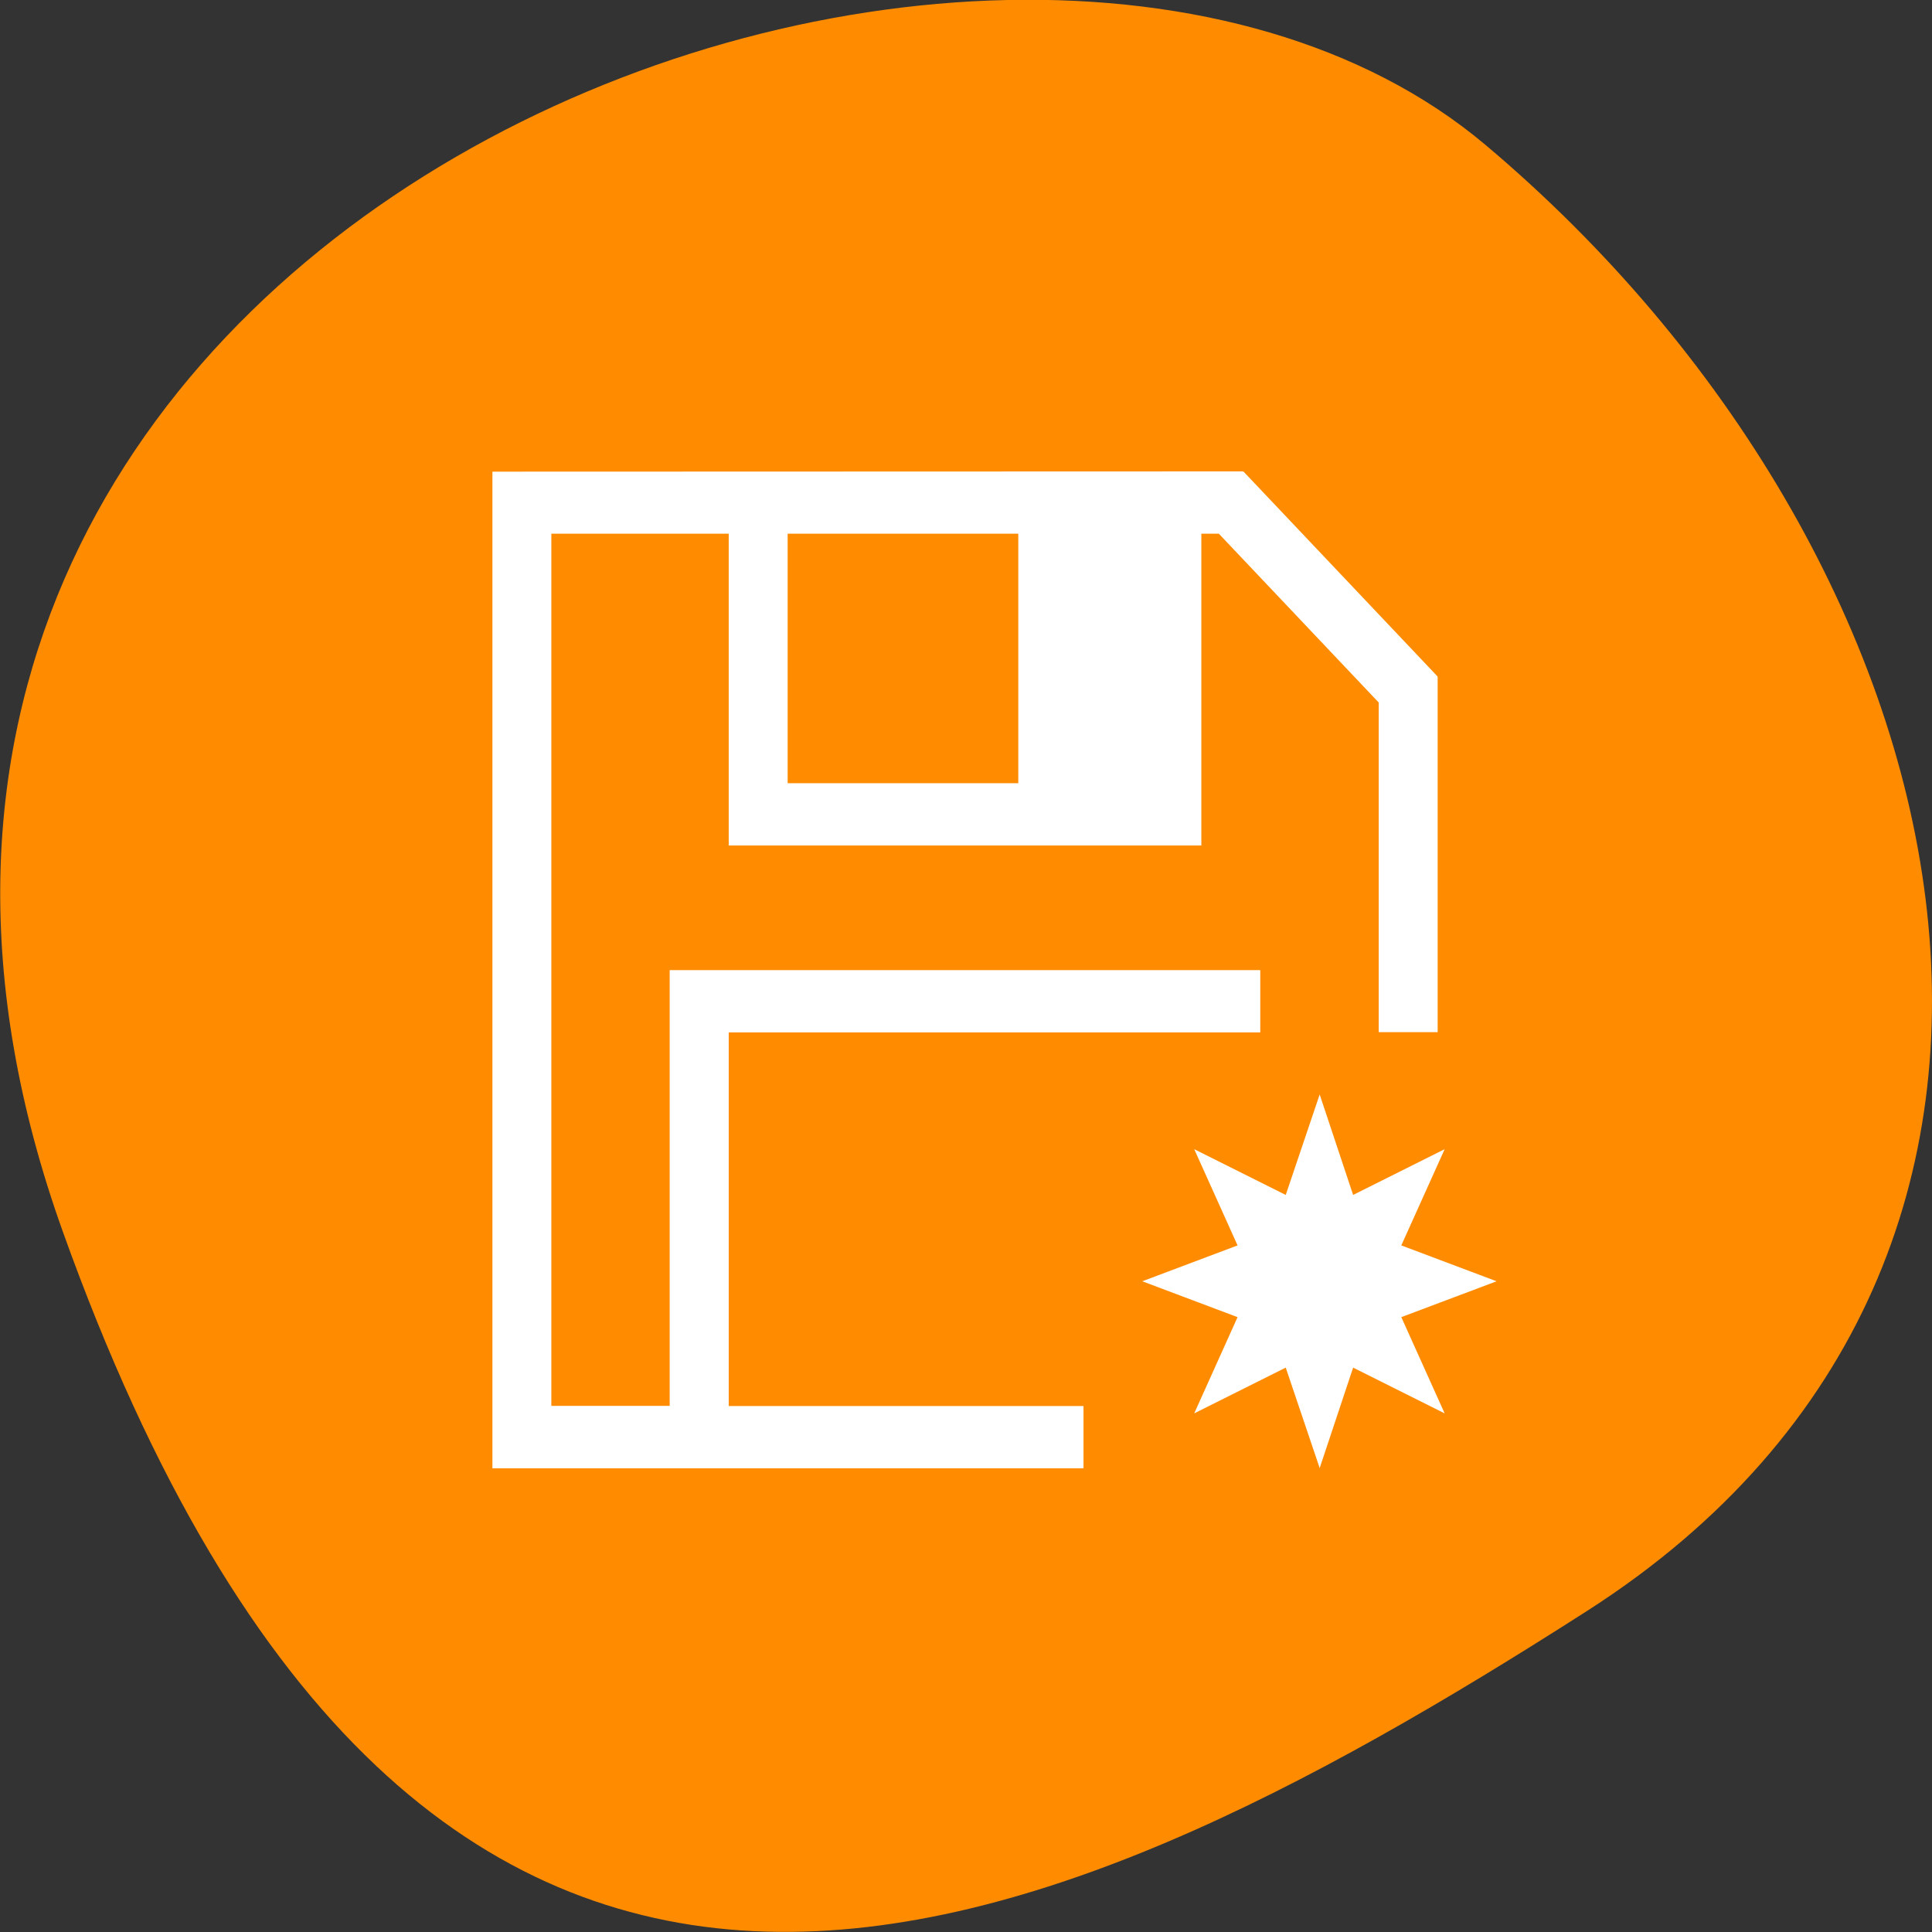 <svg xmlns="http://www.w3.org/2000/svg" viewBox="0 0 16 16"><rect x="0" y="0" width="16" height="16" fill="#333333" stroke="none"/><path d="m 0.52 10.199 c -2.988 -8.34 7.746 -12.395 11.781 -9 c 4.031 3.395 5.41 9.215 0.844 12.141 c -4.57 2.926 -9.641 5.195 -12.625 -3.141" style="fill:#ff8c00"/><path d="m 4.078 3.906 v 8.254 h 4.895 v -0.516 h -2.938 v -3.094 h 4.402 v -0.516 h -4.891 v 3.609 h -0.98 v -7.223 h 1.469 v 2.582 h 3.914 v -2.582 h 0.145 l 1.324 1.398 v 2.73 h 0.488 v -2.941 h -0.004 l 0.004 -0.004 l -1.609 -1.699 l -0.004 0.004 v -0.004 m -3.77 0.516 h 1.91 v 2.066 h -1.91 m 4.406 2.578 l -0.281 0.832 l -0.758 -0.379 l 0.359 0.797 l -0.789 0.297 l 0.789 0.297 l -0.359 0.797 l 0.758 -0.379 l 0.281 0.832 l 0.277 -0.832 l 0.758 0.379 l -0.359 -0.797 l 0.789 -0.297 l -0.789 -0.297 l 0.359 -0.797 l -0.758 0.379" style="fill:#fff"/></svg>